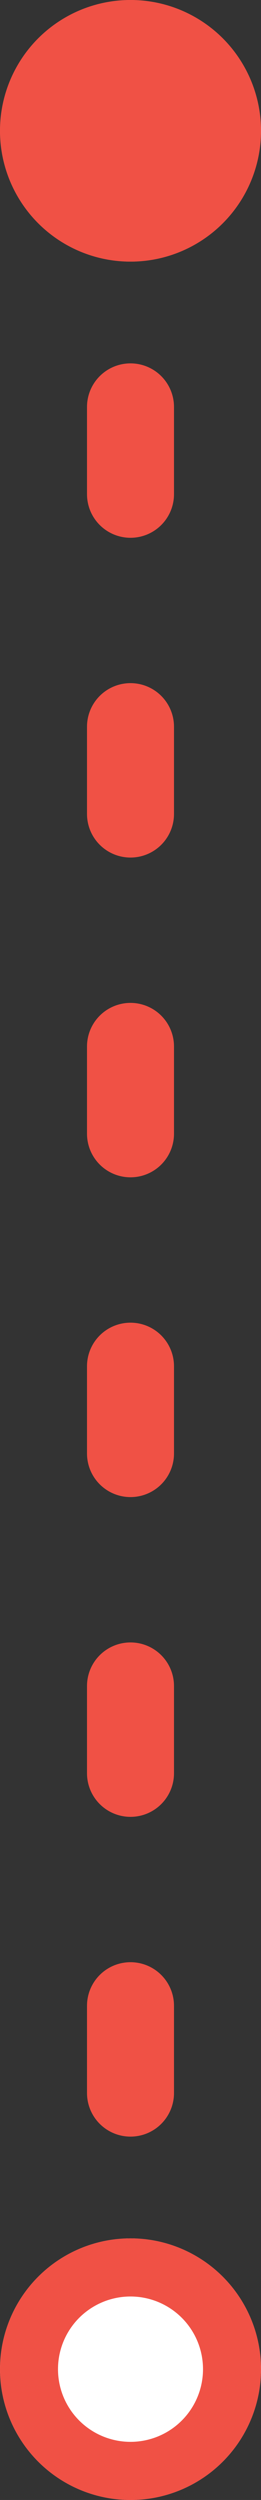 <svg width="9" height="86" viewBox="0 0 9 86" xmlns="http://www.w3.org/2000/svg" xmlns:xlink="http://www.w3.org/1999/xlink"><rect x="0" y="0" width="9" height="86" fill="#333333" stroke="none"/><title>trip-dash</title><defs><circle id="a" cx="4.5" cy="4.5" r="4.5"/><circle id="b" cx="4.5" cy="81.5" r="4.5"/></defs><g fill="none" fill-rule="evenodd"><path d="M4.5 3v79.94" stroke="#F05145" stroke-width="3" stroke-linecap="round" stroke-linejoin="round" stroke-dasharray="3,8"/><use fill="#F05145" xlink:href="#a"/><circle stroke="#F05145" stroke-width="2" cx="4.5" cy="4.5" r="3.5"/><use fill="#FFF" xlink:href="#b"/><circle stroke="#F05145" stroke-width="2" cx="4.5" cy="81.5" r="3.5"/></g></svg>